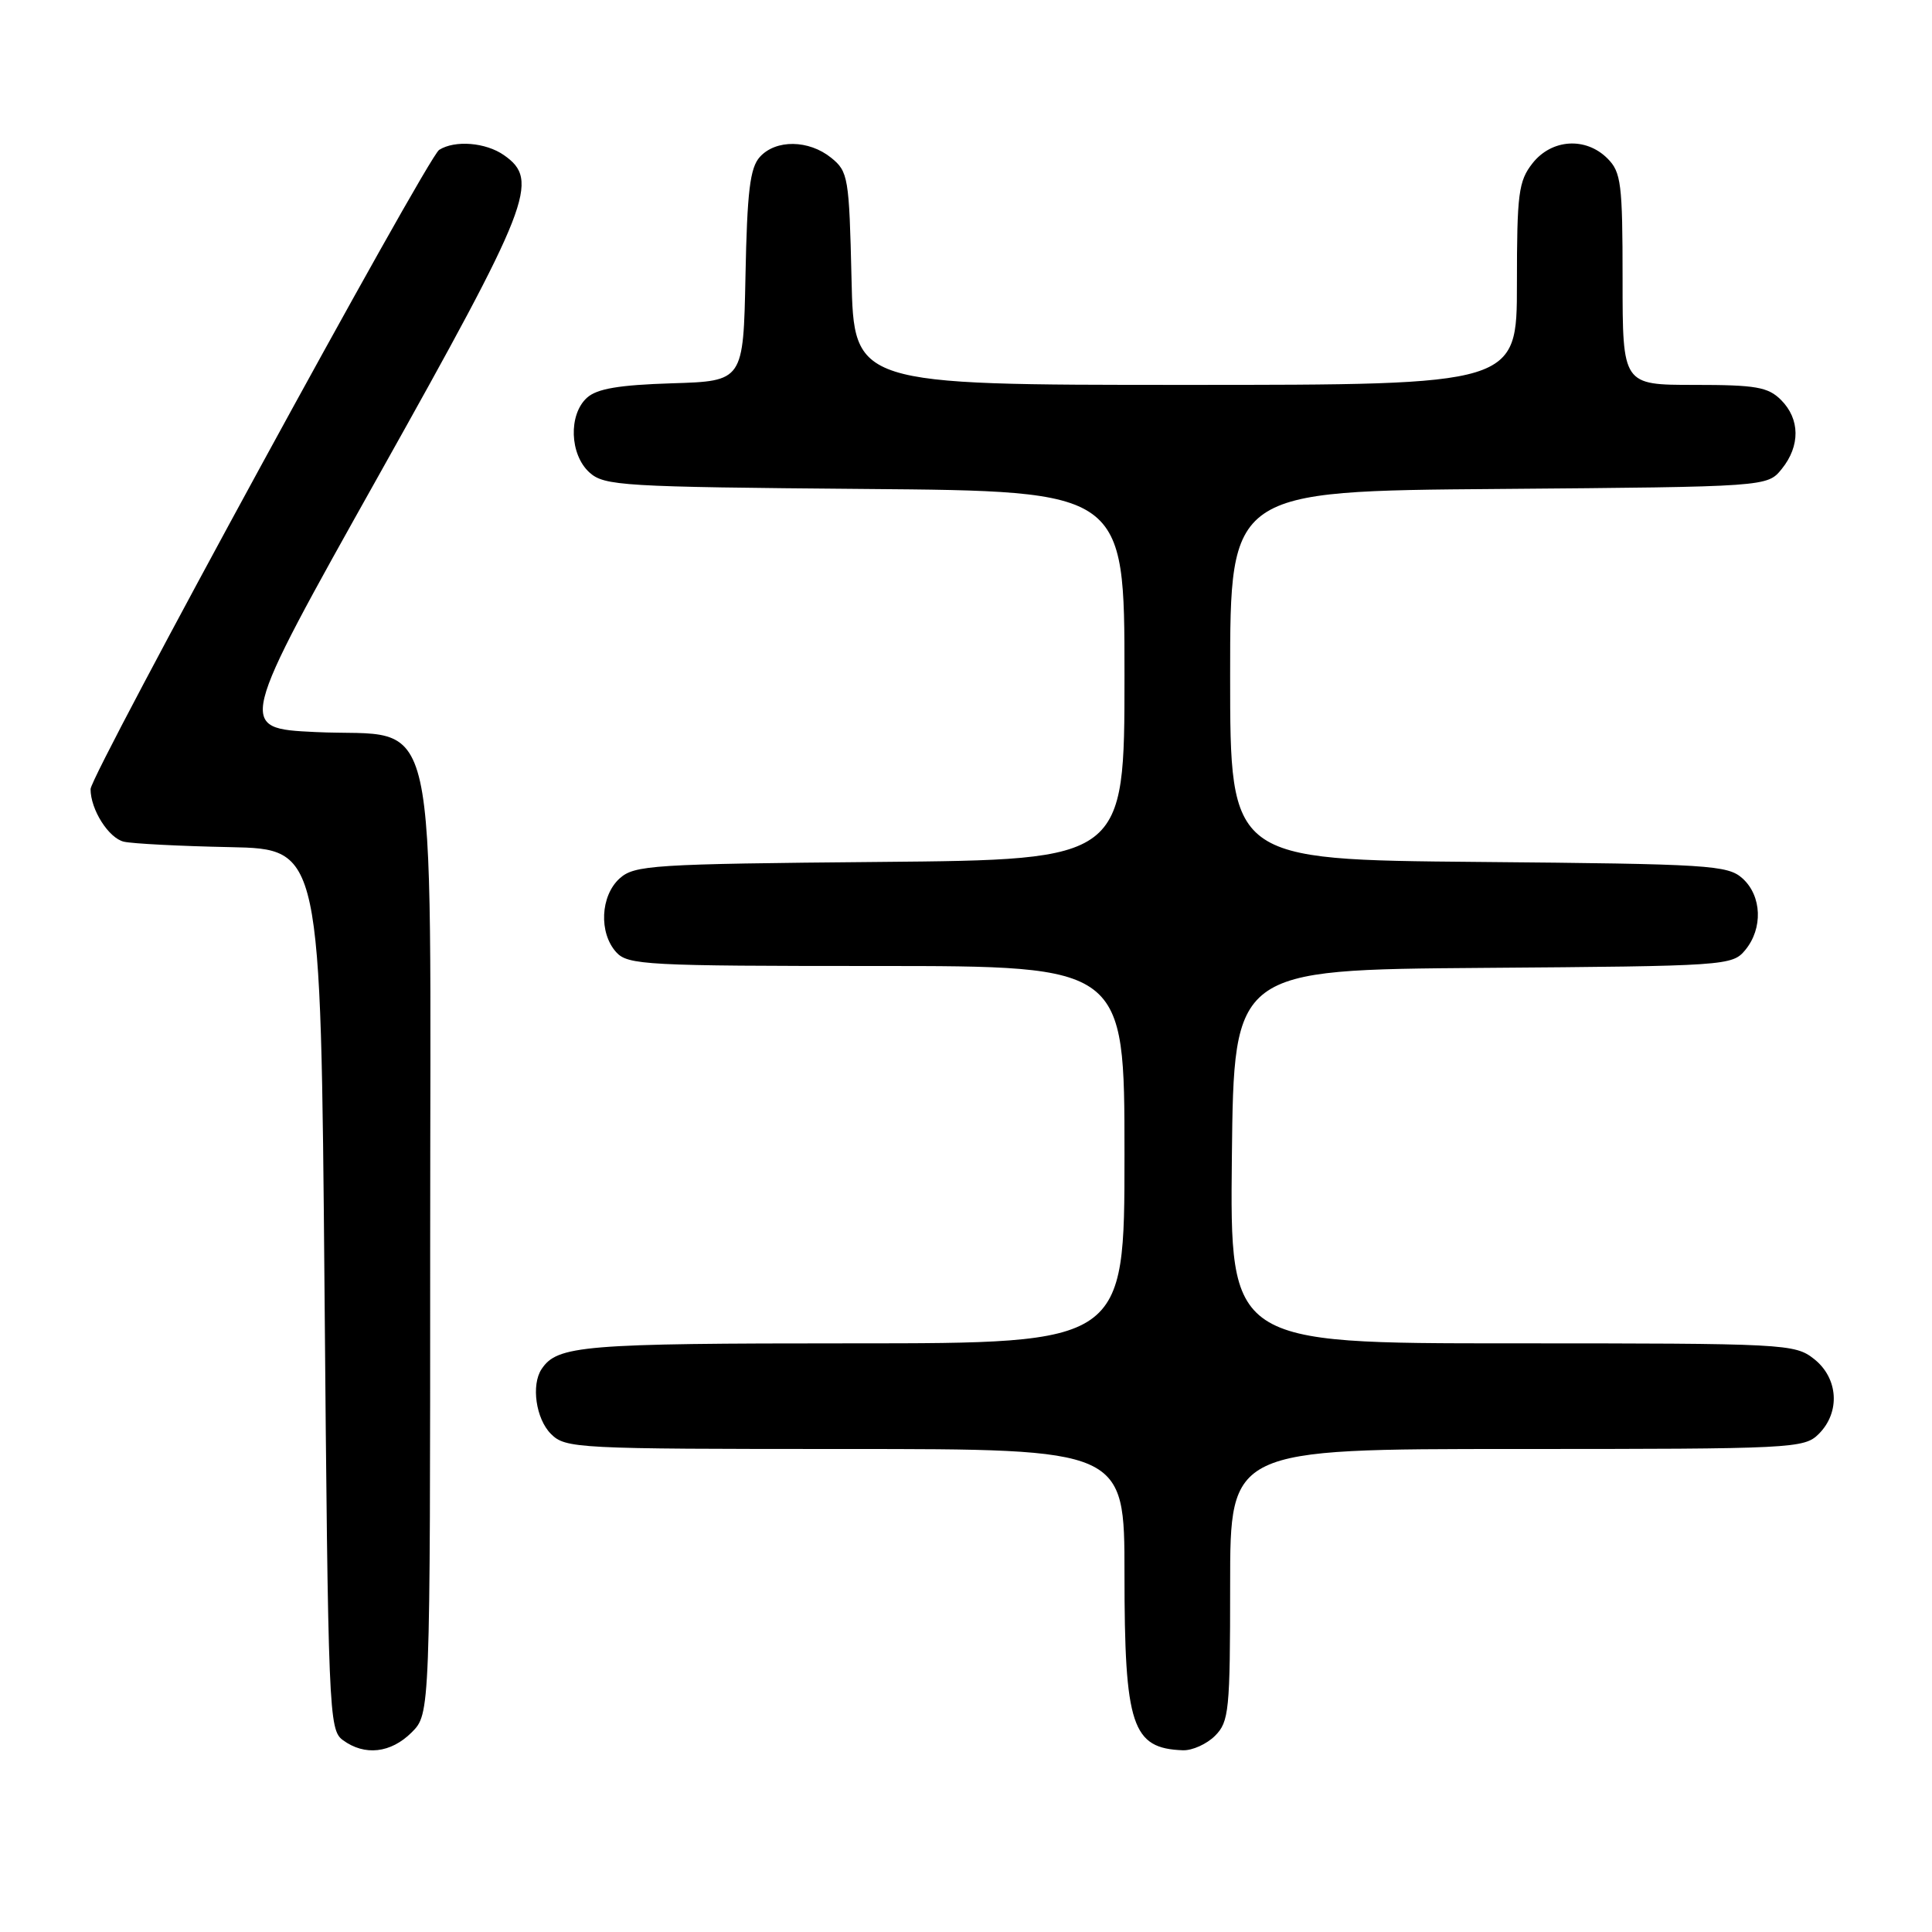 <?xml version="1.0" encoding="UTF-8" standalone="no"?>
<!DOCTYPE svg PUBLIC "-//W3C//DTD SVG 1.1//EN" "http://www.w3.org/Graphics/SVG/1.1/DTD/svg11.dtd" >
<svg xmlns="http://www.w3.org/2000/svg" xmlns:xlink="http://www.w3.org/1999/xlink" version="1.1" viewBox="0 0 256 256">
 <g >
 <path fill="currentColor"
d=" M 54.55 229.55 C 57.00 227.09 57.00 227.09 57.00 165.10 C 57.00 91.06 58.51 97.80 41.79 97.00 C 31.41 96.50 31.41 96.50 50.18 63.00 C 70.34 27.01 71.56 23.90 66.78 20.56 C 64.37 18.87 60.28 18.54 58.19 19.86 C 56.60 20.87 12.00 102.66 12.00 104.56 C 12.00 107.28 14.40 111.06 16.42 111.53 C 17.56 111.79 23.90 112.12 30.50 112.25 C 42.50 112.50 42.50 112.50 43.00 170.83 C 43.48 227.11 43.57 229.21 45.44 230.58 C 48.33 232.70 51.79 232.30 54.55 229.55 Z  M 161.00 230.00 C 162.85 228.15 163.00 226.67 163.00 210.00 C 163.00 192.00 163.00 192.00 201.00 192.00 C 237.67 192.00 239.07 191.93 241.00 190.00 C 243.88 187.12 243.59 182.61 240.37 180.07 C 237.81 178.06 236.65 178.00 200.35 178.00 C 162.97 178.00 162.97 178.00 163.23 153.25 C 163.50 128.50 163.50 128.50 196.50 128.25 C 228.73 128.01 229.54 127.96 231.25 125.89 C 233.62 123.03 233.46 118.72 230.90 116.40 C 228.93 114.63 226.61 114.48 195.90 114.21 C 163.00 113.92 163.00 113.92 163.00 89.50 C 163.00 65.07 163.00 65.07 198.59 64.79 C 234.18 64.50 234.18 64.50 236.09 62.14 C 238.56 59.09 238.52 55.52 236.00 53.00 C 234.28 51.28 232.67 51.00 224.50 51.00 C 215.00 51.00 215.00 51.00 215.00 37.00 C 215.00 24.33 214.81 22.81 213.00 21.00 C 210.12 18.12 205.61 18.41 203.07 21.63 C 201.21 24.00 201.00 25.63 201.00 37.63 C 201.00 51.00 201.00 51.00 157.08 51.00 C 113.15 51.00 113.15 51.00 112.83 36.91 C 112.52 23.50 112.39 22.73 110.14 20.91 C 107.17 18.51 102.80 18.45 100.68 20.80 C 99.38 22.24 99.00 25.35 98.78 36.55 C 98.50 50.50 98.50 50.50 89.03 50.79 C 82.04 51.01 79.10 51.50 77.78 52.70 C 75.31 54.93 75.48 60.22 78.10 62.60 C 80.07 64.38 82.41 64.52 114.60 64.79 C 149.00 65.07 149.00 65.07 149.00 89.50 C 149.00 113.92 149.00 113.92 116.60 114.21 C 86.38 114.48 84.07 114.63 82.10 116.40 C 79.56 118.71 79.33 123.60 81.65 126.17 C 83.19 127.87 85.61 128.00 116.15 128.00 C 149.00 128.00 149.00 128.00 149.00 153.00 C 149.00 178.00 149.00 178.00 112.93 178.00 C 77.19 178.00 73.85 178.28 71.77 181.40 C 70.36 183.50 71.01 188.01 73.00 190.00 C 74.93 191.93 76.33 192.00 112.00 192.00 C 149.00 192.00 149.00 192.00 149.00 208.55 C 149.00 228.70 149.99 231.68 156.75 231.92 C 157.99 231.96 159.90 231.10 161.00 230.00 Z "/>
</g>
</svg>